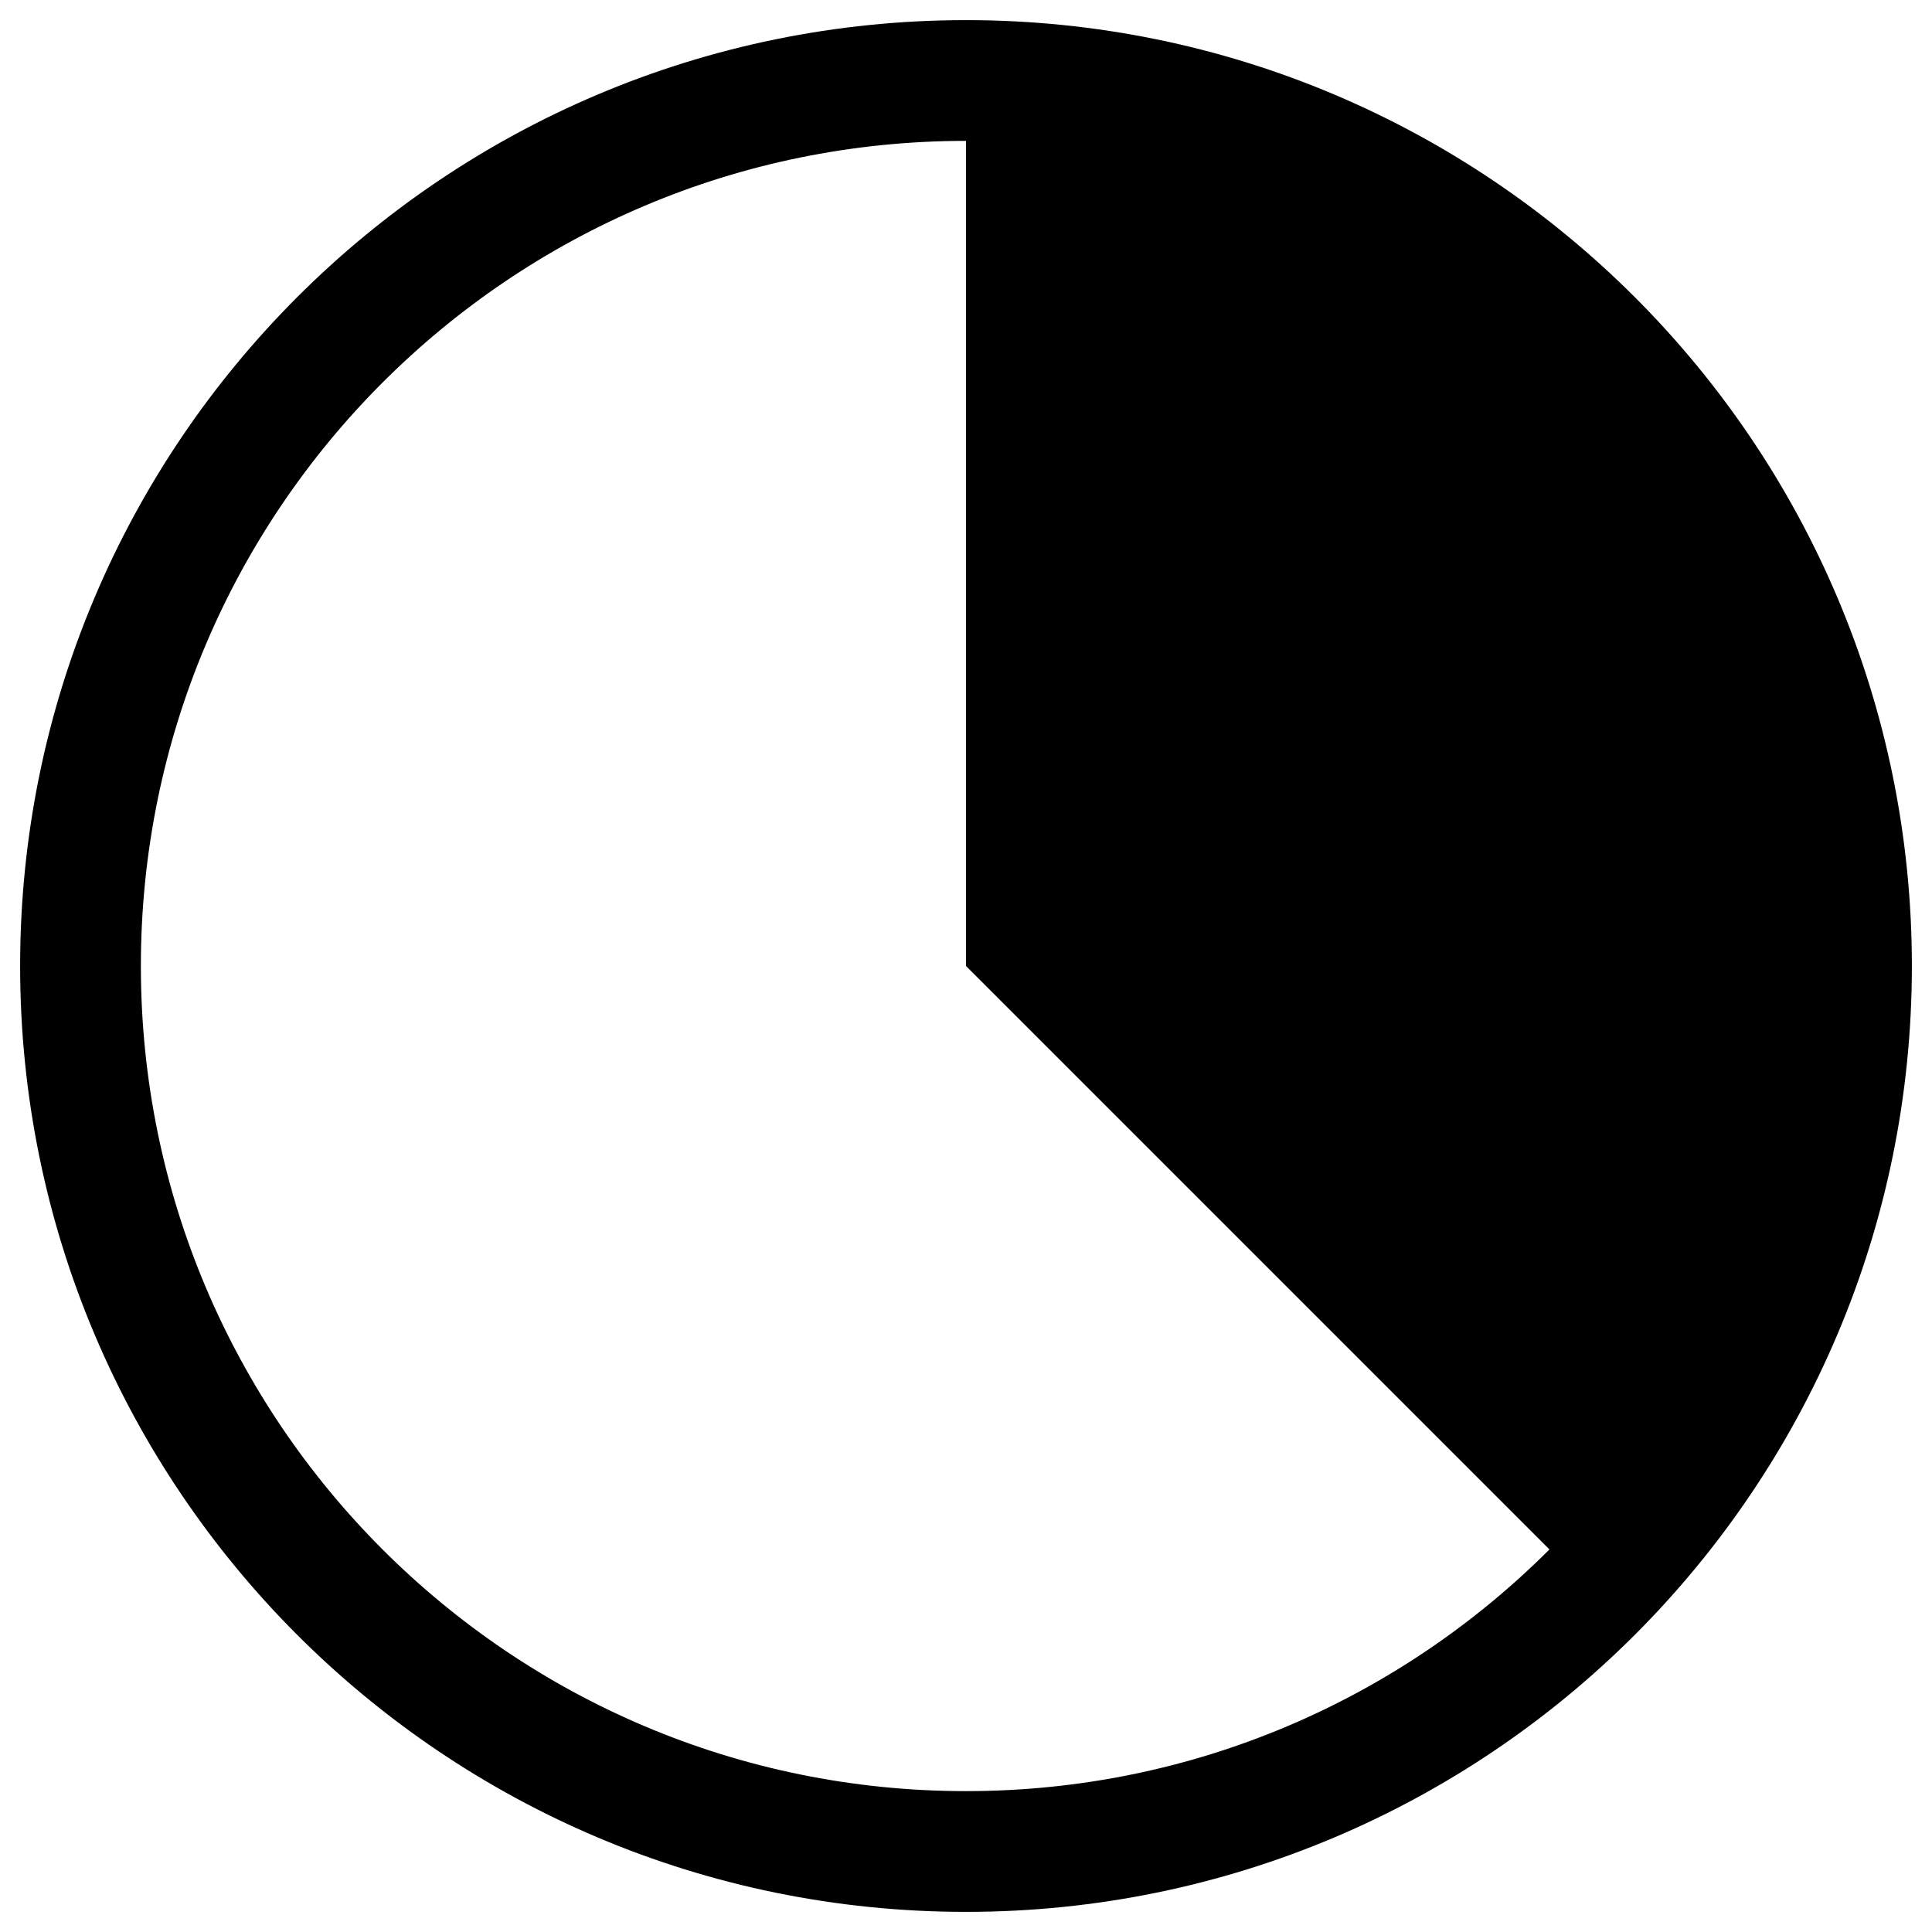 <svg width="24" height="24" viewBox="0 0 24 24" fill="none"
    xmlns="http://www.w3.org/2000/svg">
    <g id="miscellaneous/pie-chart-solid">
        <path id="fill" d="M23 12C23 5.925 18.075 1 12 1V12L19.778 19.778C21.769 17.788 23 15.038 23 12Z" fill="currentColor"/>
        <path id="stroke" d="M23 12C23 18.075 18.075 23 12 23C5.925 23 1 18.075 1 12C1 5.925 5.925 1 12 1C18.075 1 23 5.925 23 12Z" stroke="currentColor" stroke-width="1.5"/>
    </g>
</svg>
